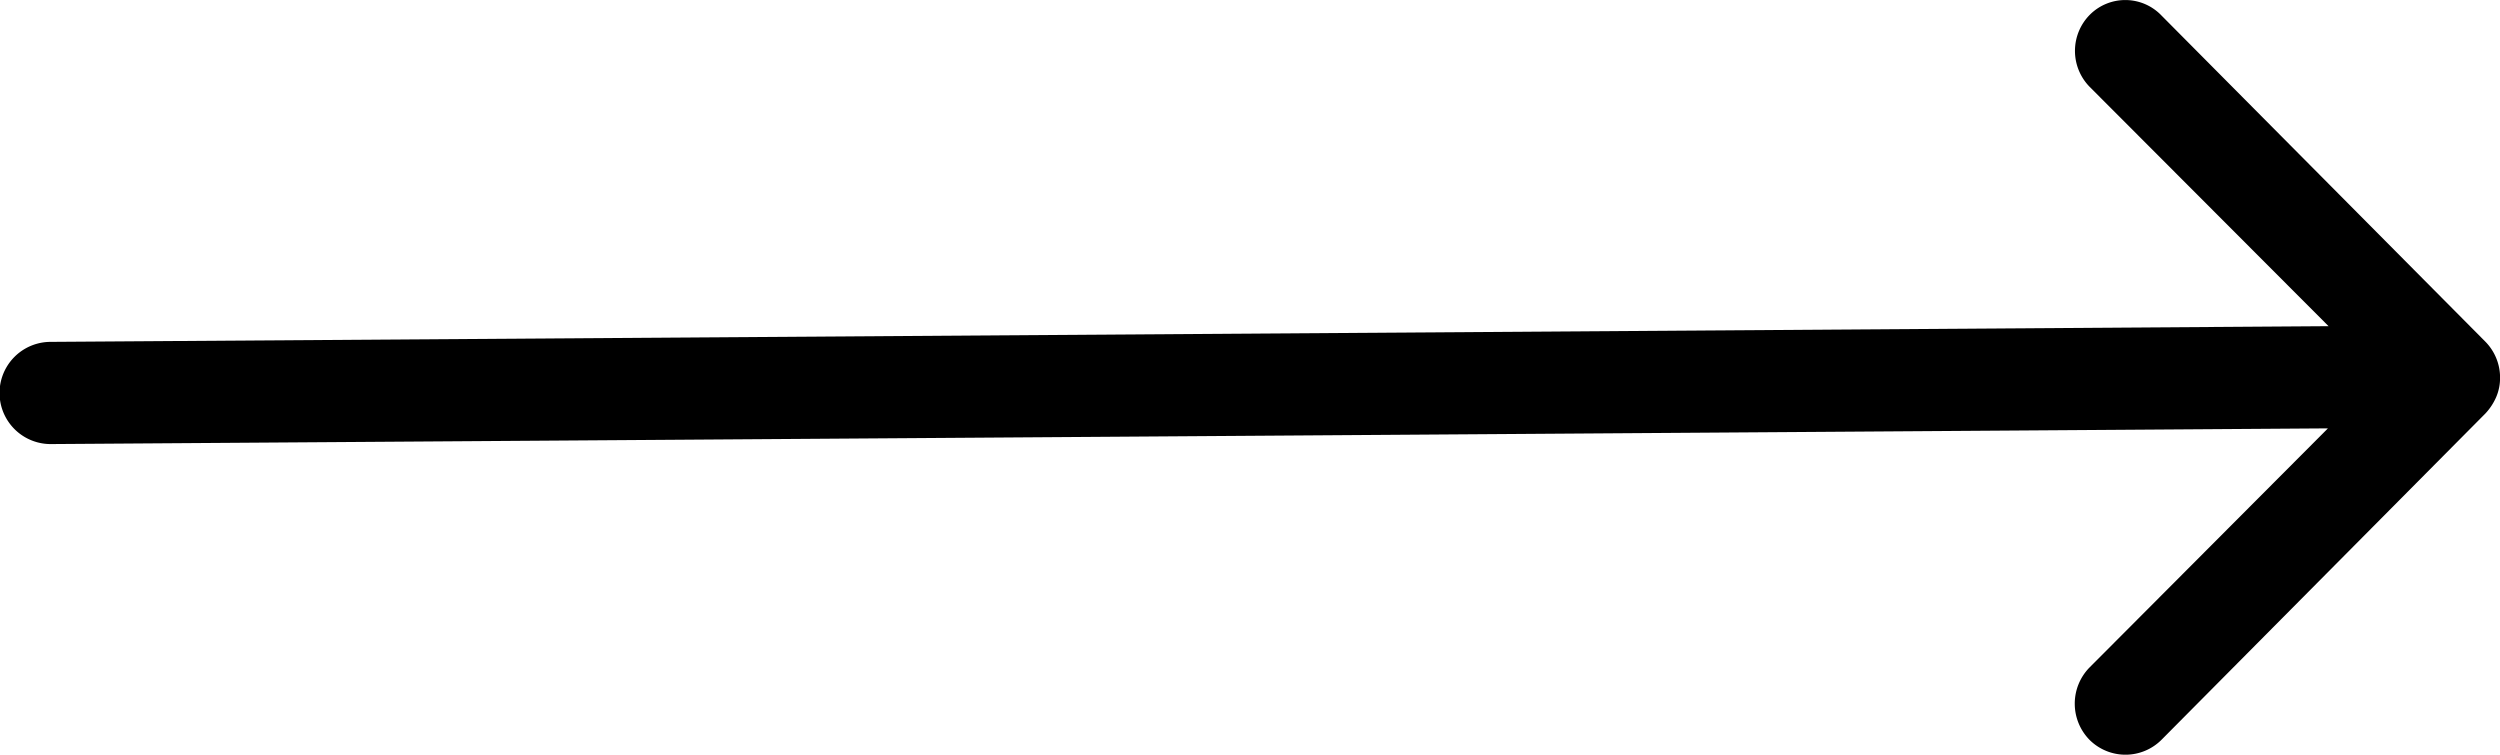 <svg xmlns="http://www.w3.org/2000/svg" width="35.349" height="10.671" viewBox="0 0 35.349 10.671">
  <path id="Icon_ionic-ios-arrow-round-forward" data-name="Icon ionic-ios-arrow-round-forward" d="M37.428,11.234a.726.726,0,0,0-.006,1.023L40.8,15.641l-32.209.222a.722.722,0,0,0,0,1.445l32.2-.222L37.417,20.47a.731.731,0,0,0,.006,1.023.72.72,0,0,0,1.017-.006l4.579-4.613h0a.811.811,0,0,0,.15-.228.689.689,0,0,0,.056-.278.724.724,0,0,0-.206-.506L38.439,11.25A.708.708,0,0,0,37.428,11.234Z" transform="translate(-7.875 -11.029)" fill="#000000"/>
</svg>
